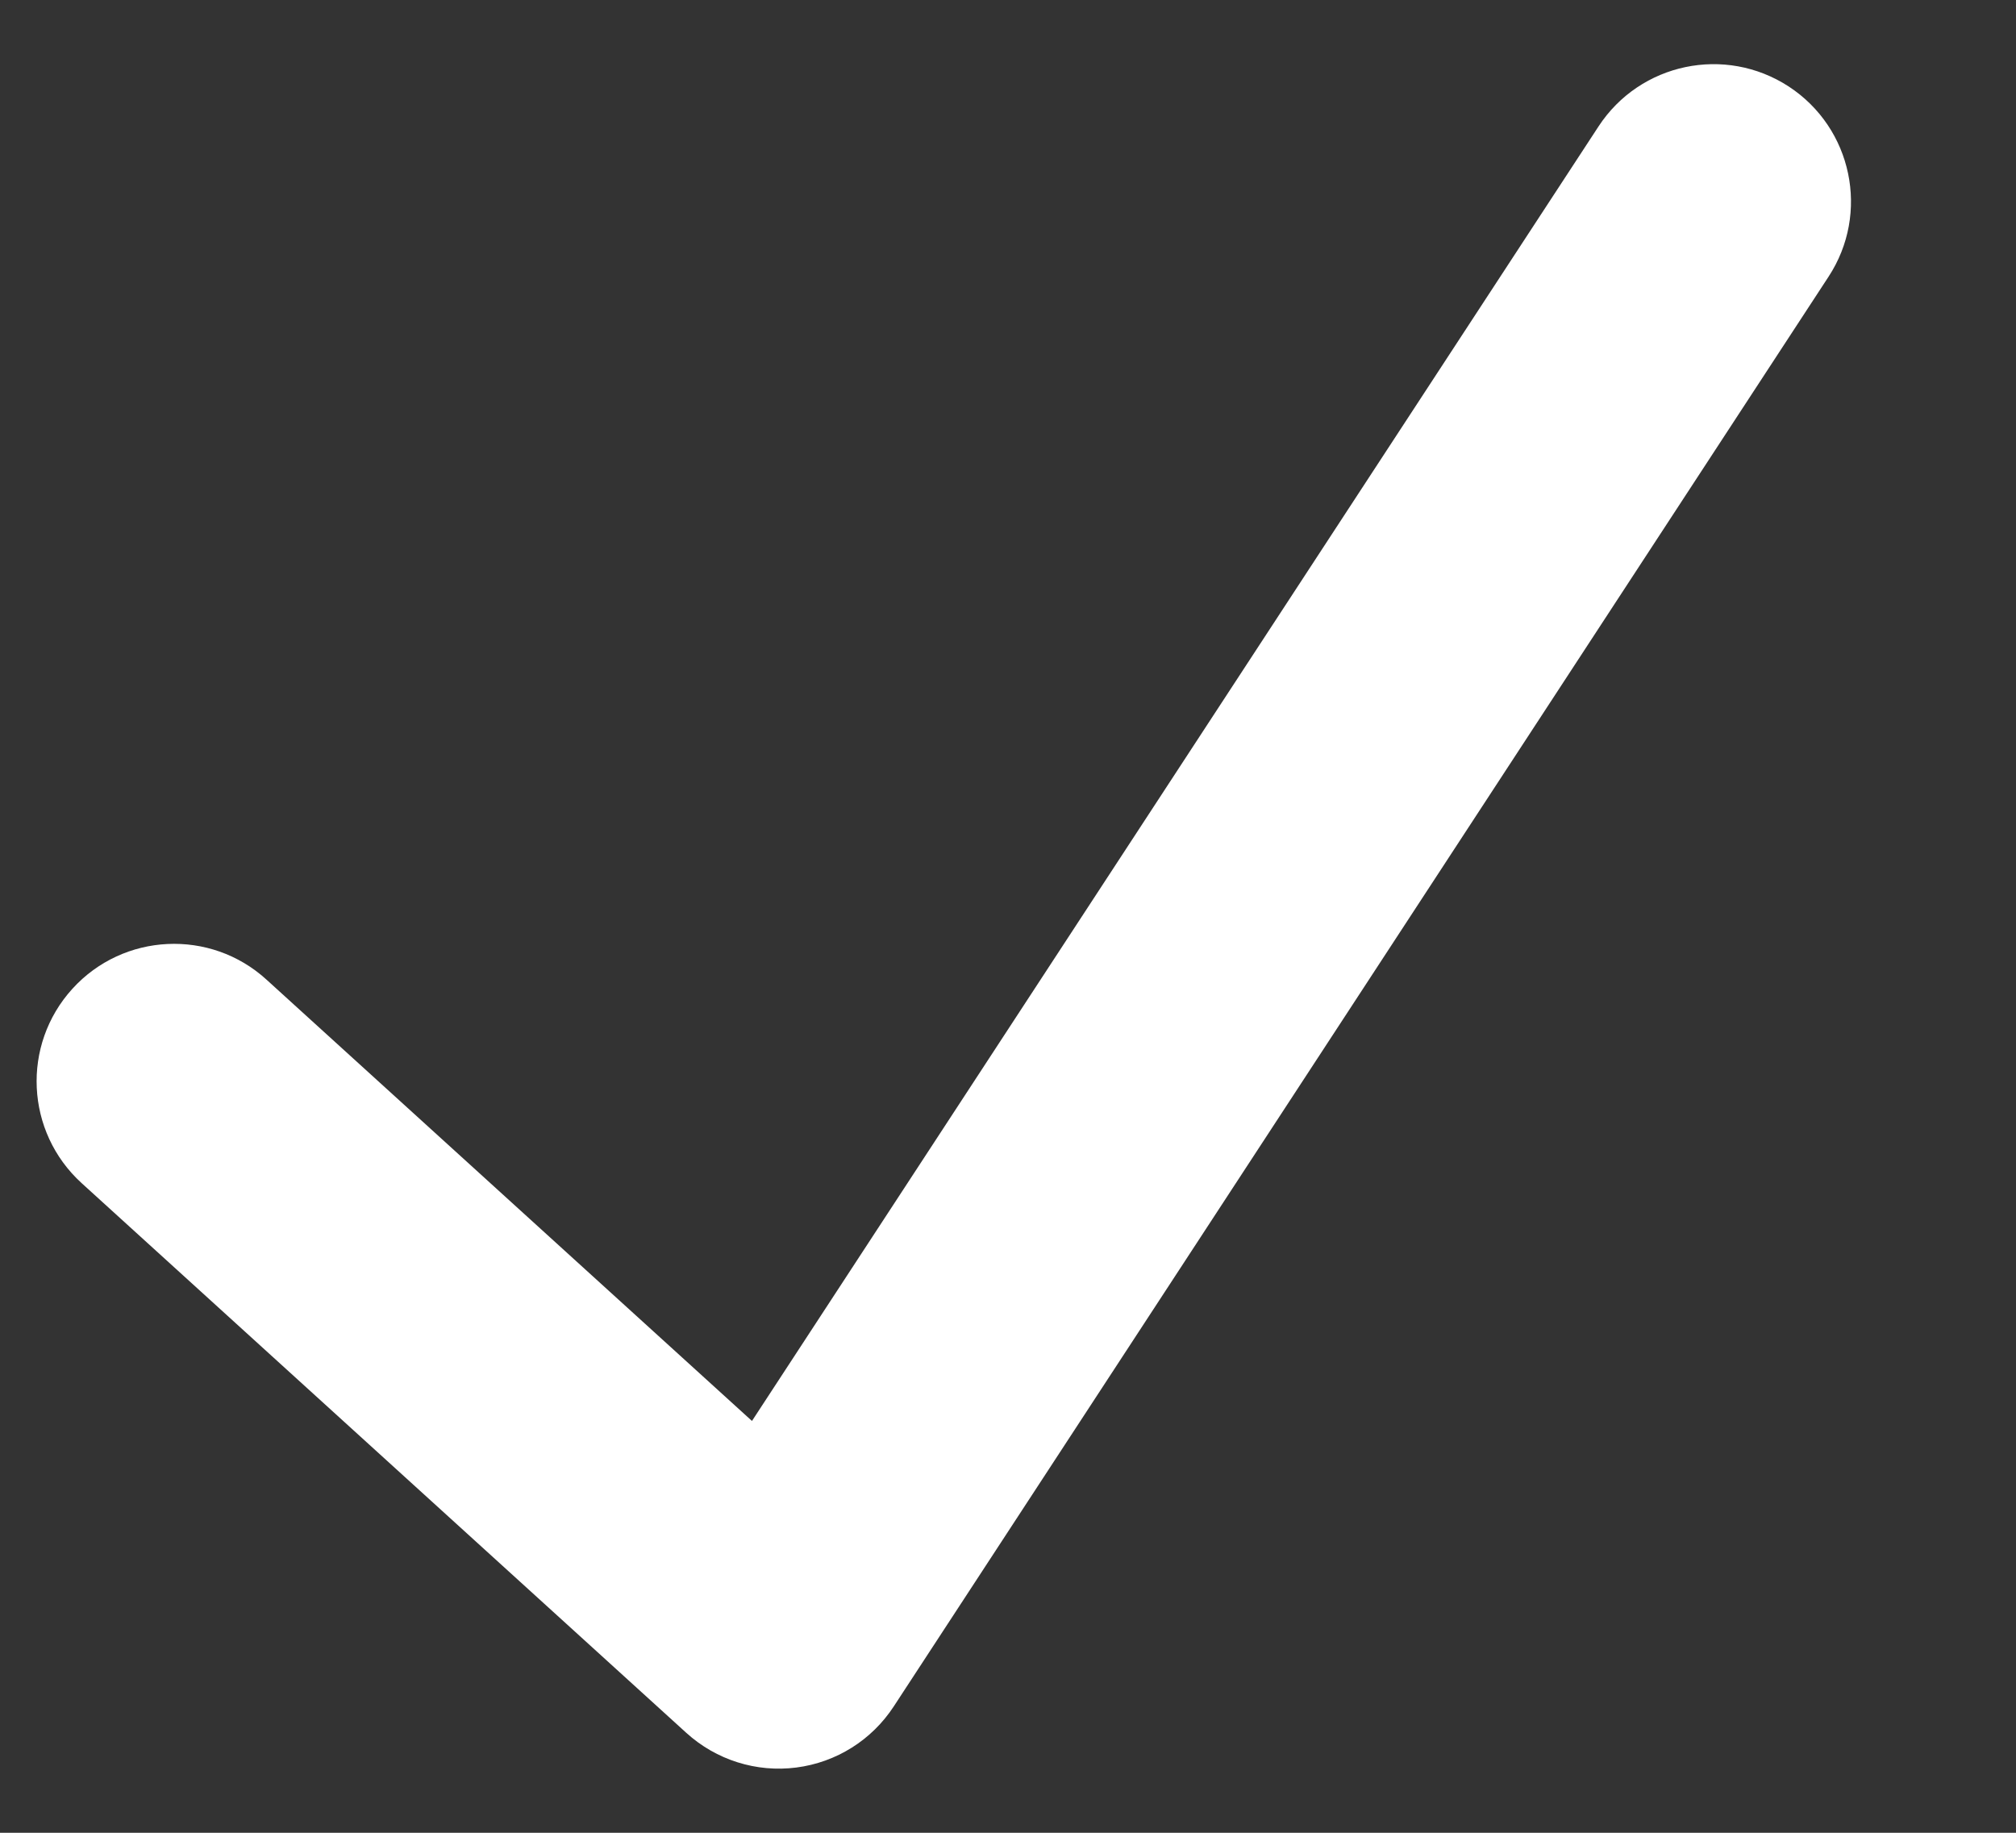<svg width="11" height="10" viewBox="0 0 11 10" fill="none" xmlns="http://www.w3.org/2000/svg">
<rect x="0" y="0" width="11" height="10" fill="#333333" stroke="none"/>
<path fill-rule="evenodd" clip-rule="evenodd" d="M9.76 0.472C10.107 0.699 10.204 1.164 9.977 1.51L4.877 9.31C4.757 9.494 4.563 9.616 4.345 9.644C4.127 9.672 3.908 9.603 3.745 9.455L0.445 6.455C0.139 6.176 0.116 5.702 0.395 5.395C0.673 5.089 1.148 5.066 1.454 5.345L4.103 7.753L8.722 0.69C8.949 0.343 9.413 0.246 9.76 0.472Z" fill="white"/>
</svg>
